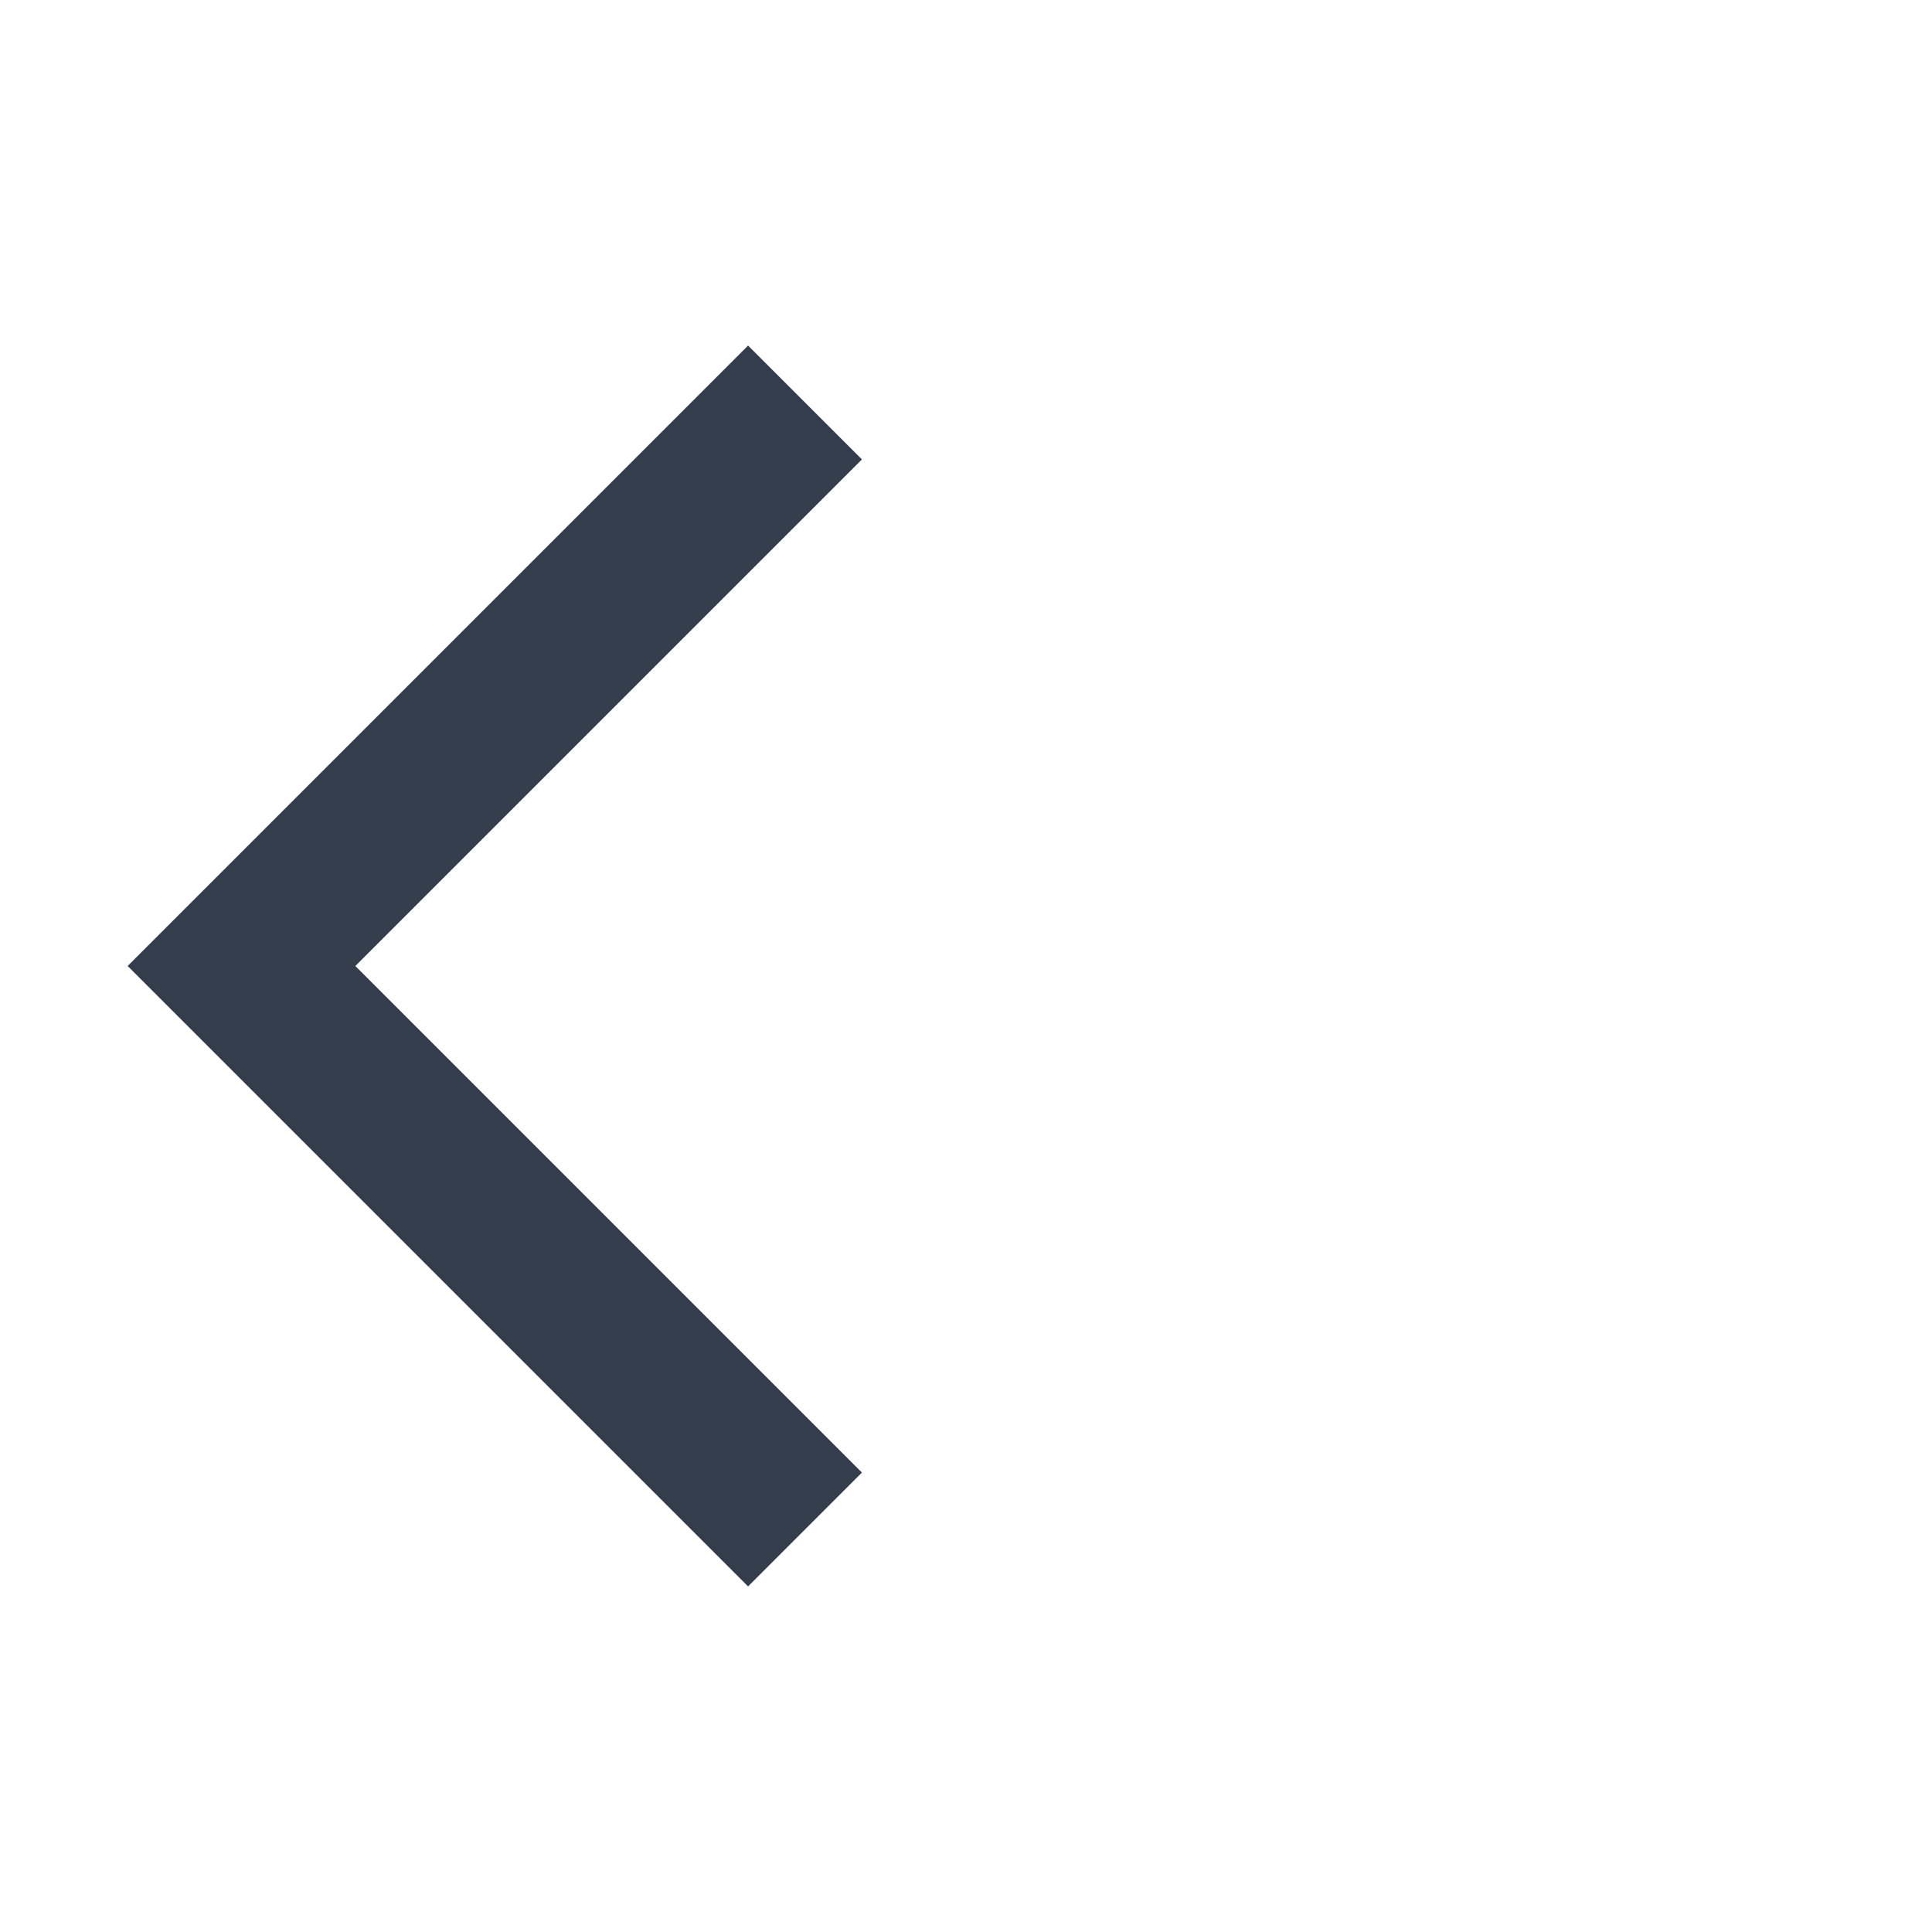<svg width="24" height="24" viewBox="0 0 24 24" fill="none" xmlns="http://www.w3.org/2000/svg">
<g id="navigation/arrow_24px">
<path id="Vector 25" d="M10 19L3 12L10 5" stroke="#333D4B" stroke-width="2"/>
</g>
</svg>
